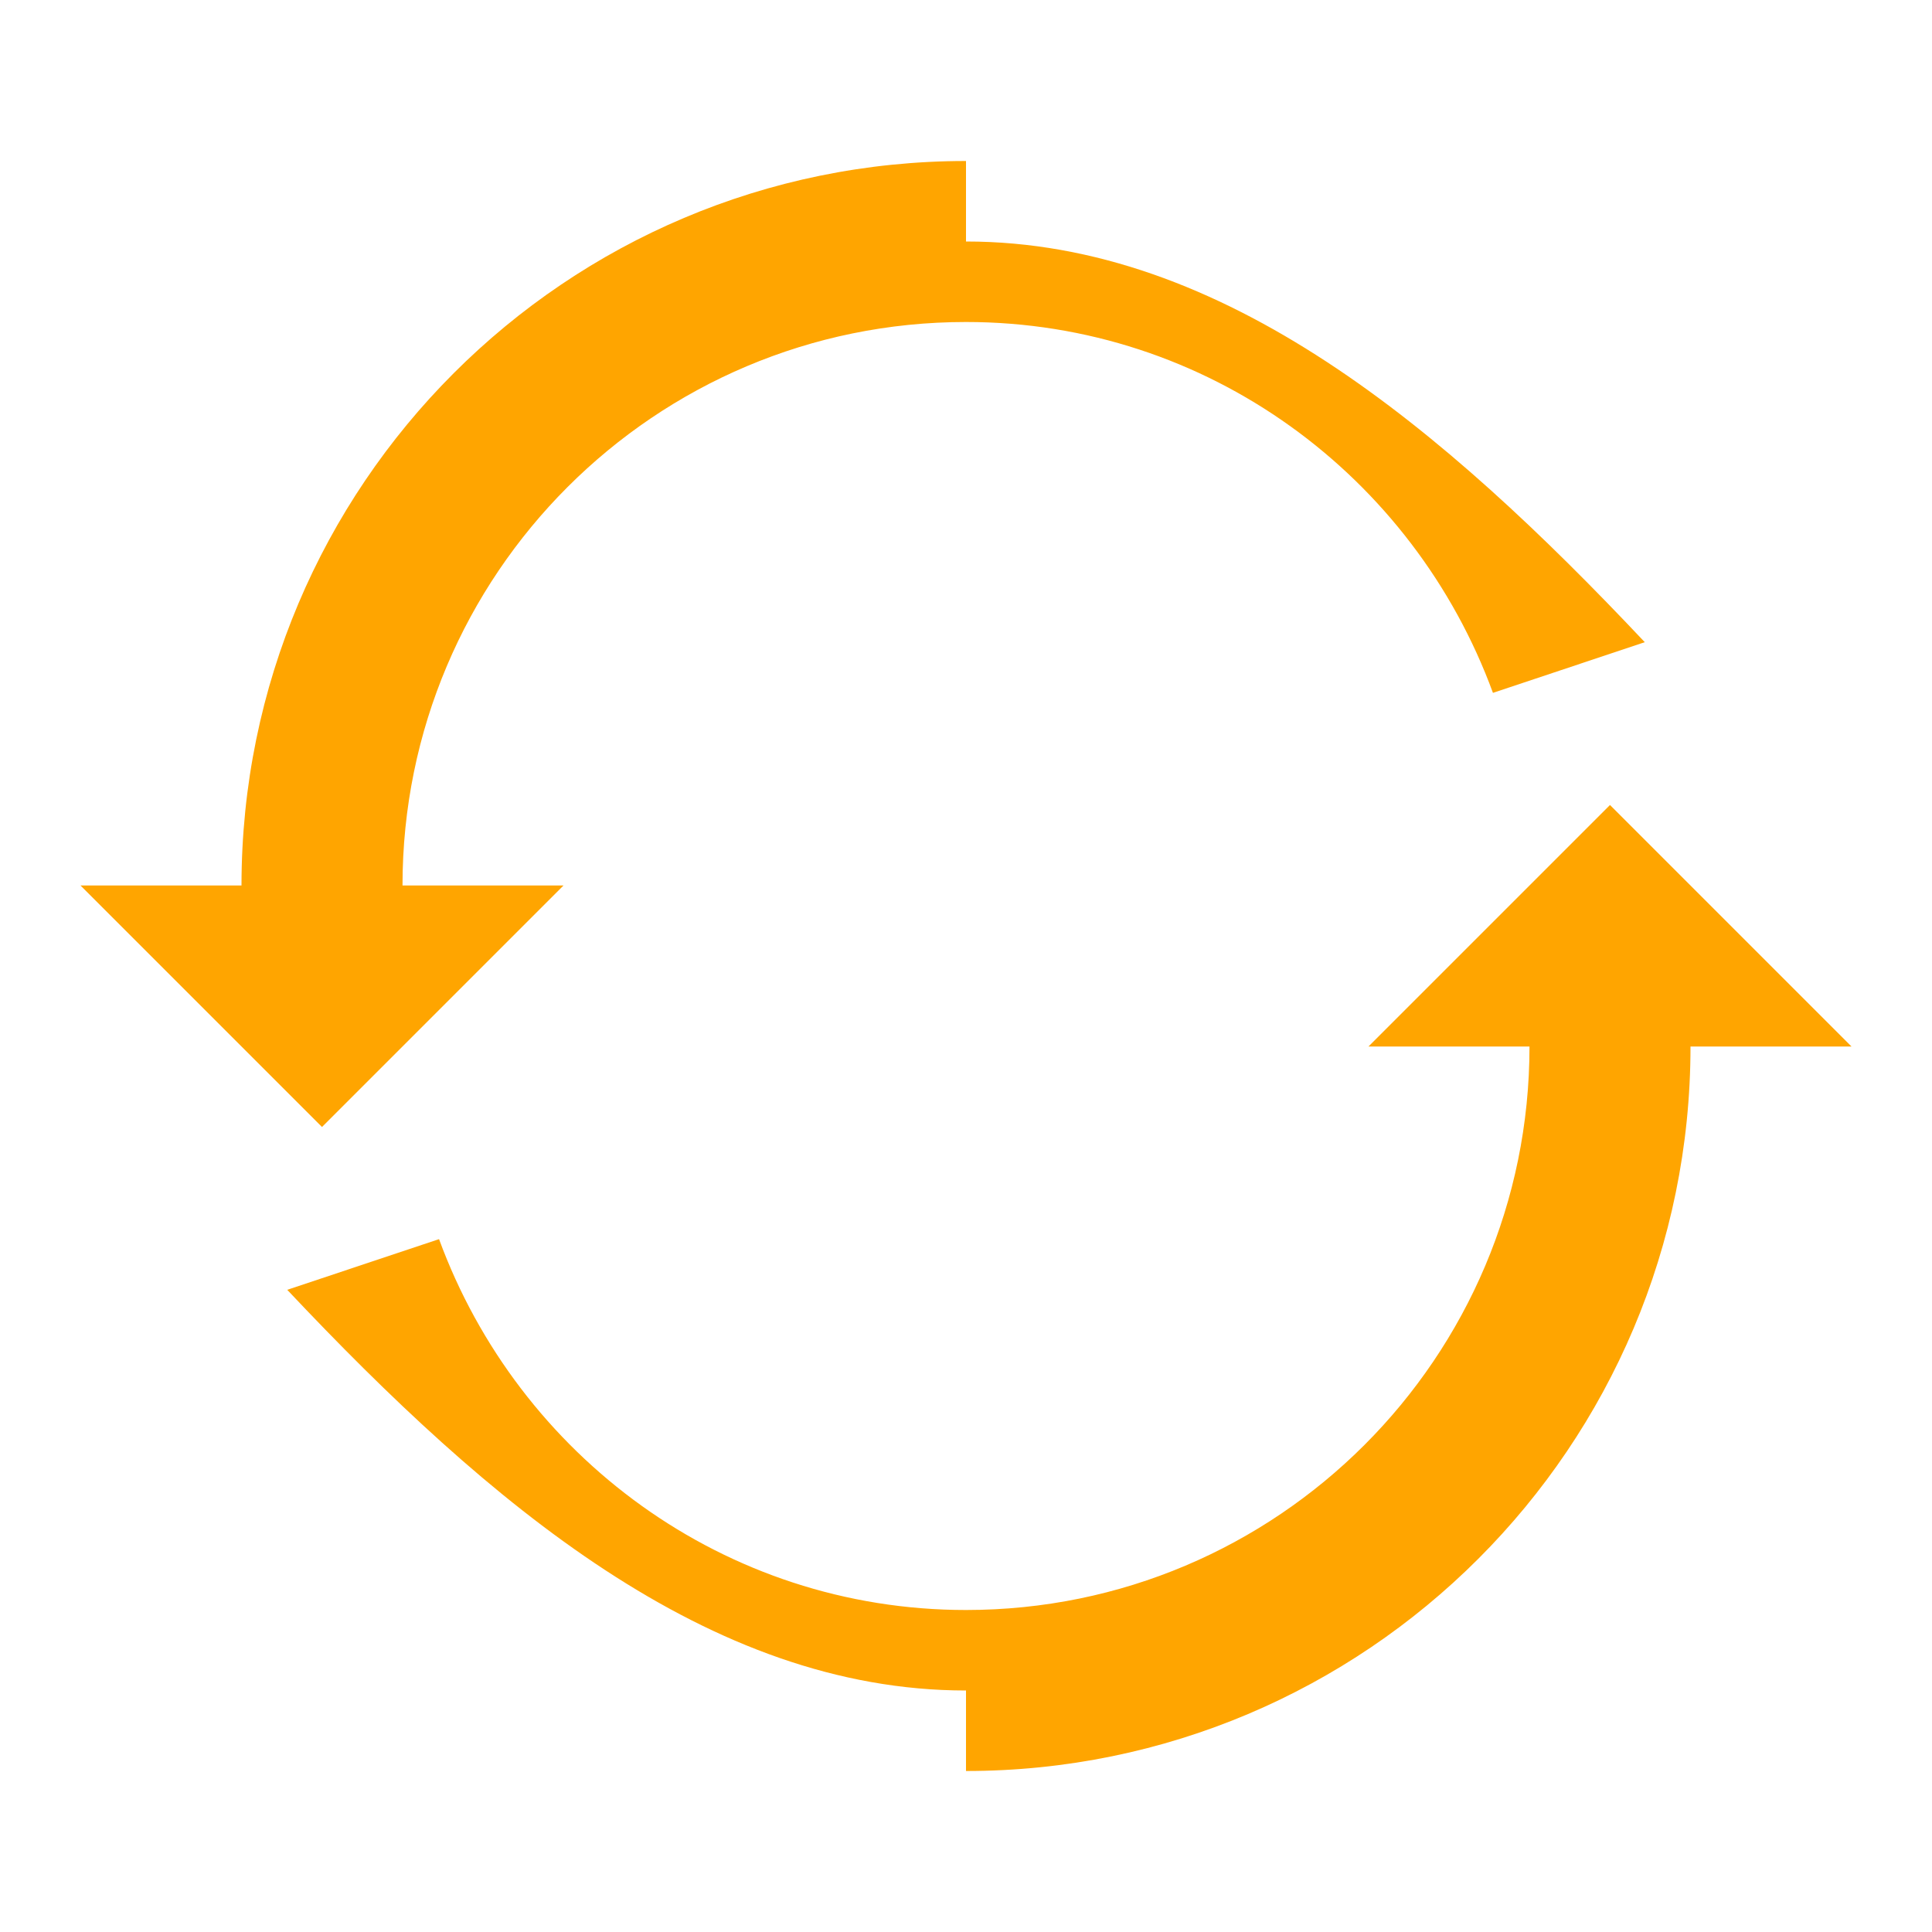 <svg width="12" height="12" viewBox="0 0 48 48" fill="none" xmlns="http://www.w3.org/2000/svg">
    <path d="M24 4C14.059 4 6 12.059 6 22H2l6 6 6-6h-4c0-7.732 6.268-14 14-14 6.004 0 11.118 3.832 13.092 9.214l3.772-1.259C35.86 10.646 30.403 6 24 6z" fill="orange"/>
    <path d="M24 44c9.941 0 18-8.059 18-18h4l-6-6-6 6h4c0 7.732-6.268 14-14 14-6.004 0-11.118-3.832-13.092-9.214l-3.772 1.259C12.14 37.354 17.597 42 24 42z" fill="orange"/>
</svg>
